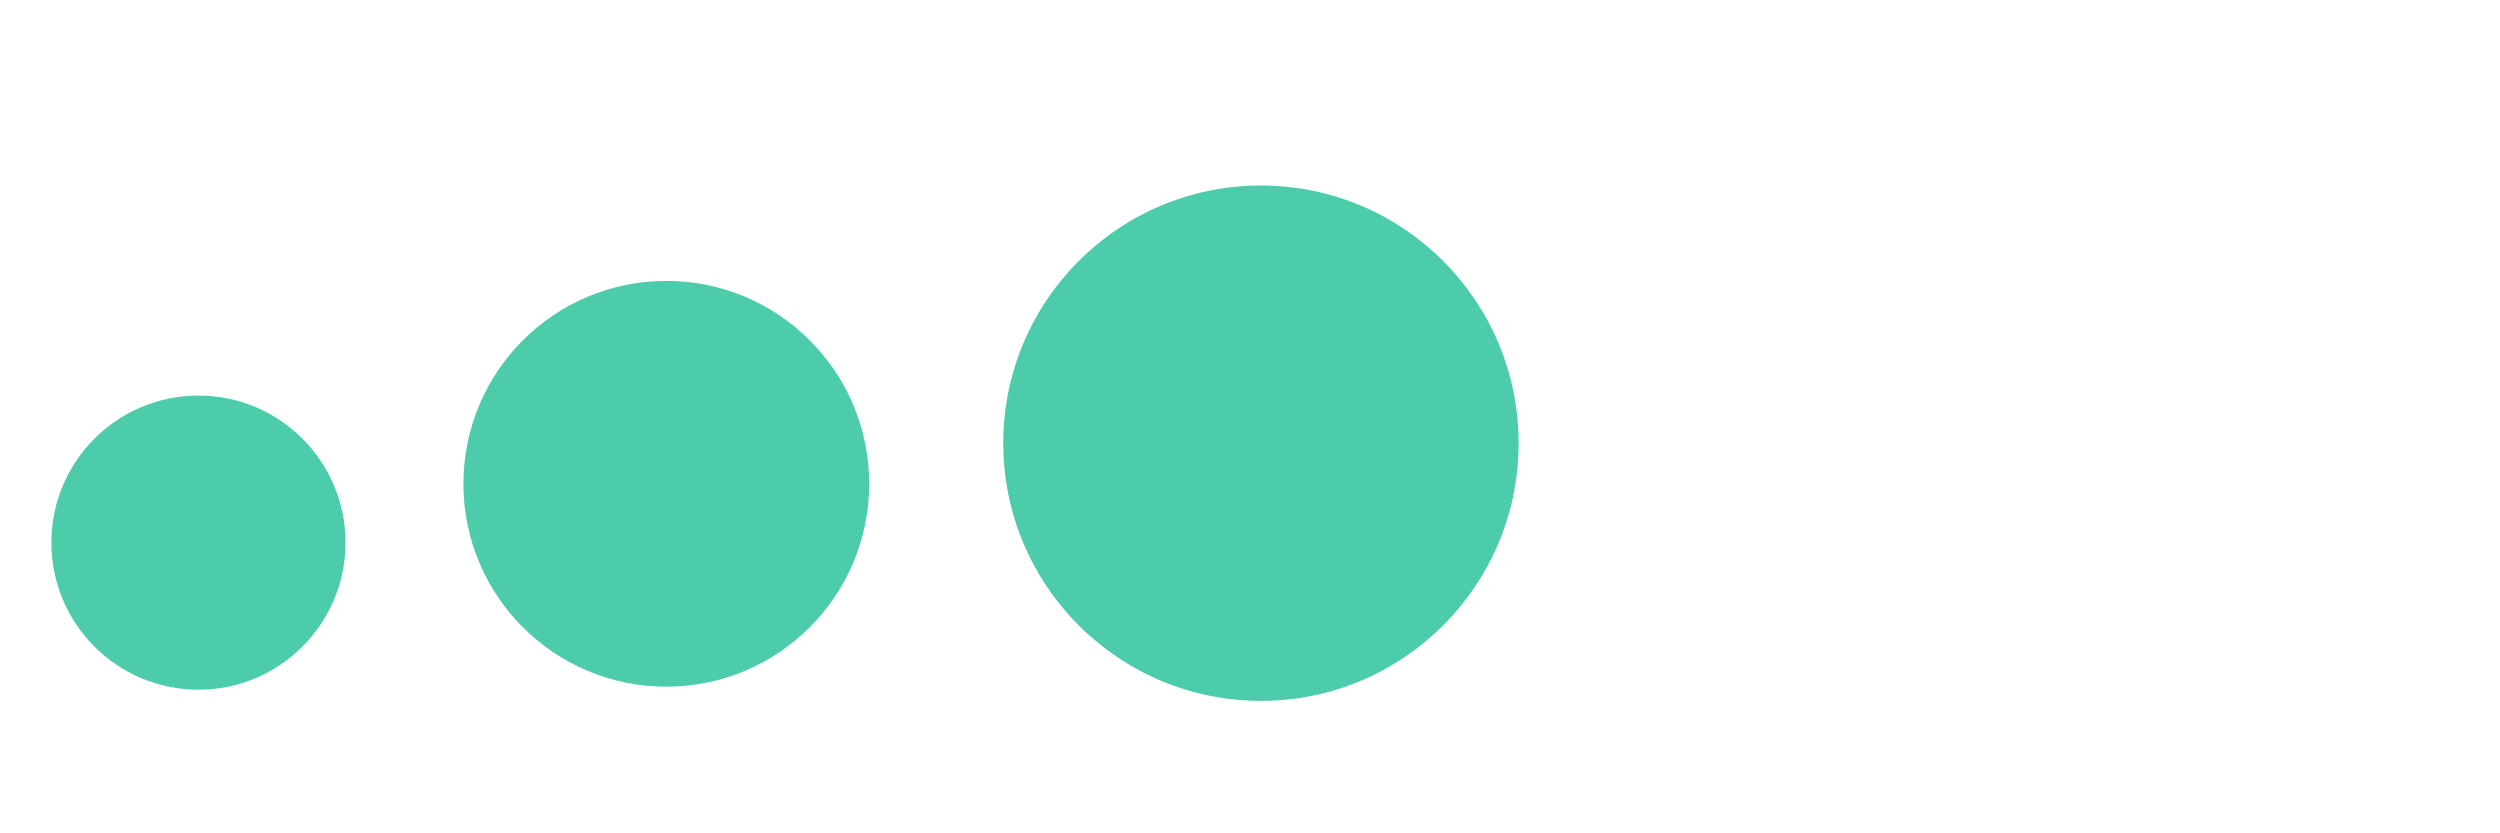 <svg version="1.1" id="Layer_1" xmlns="http://www.w3.org/2000/svg" xmlns:xlink="http://www.w3.org/1999/xlink" x="0px" y="0px"
     width="60px" height="20px" viewBox="0 0 85 18" style="enable-background:new 0 0 40 40;" xml:space="preserve">
     
     
     
    
    
    
    

    
    
    

    


    
        <circle
   r="5"
   cy="13.283"
   cx="6.747"
   id="path856"
   style="fill:#4cccaa;fill-opacity:1;stroke:none;stroke-width:1.926;stroke-linecap:round;stroke-linejoin:round;stroke-miterlimit:4;stroke-dasharray:none;stroke-opacity:1;paint-order:markers fill stroke" >
   <animate attributeName="opacity" attributeType="XML"
        values="1; .2; 1" 
        begin="0.3s" dur="0.6s" repeatCount="indefinite" />
    </circle>
   
   
   
   
   <circle
   style="fill:#4cccaa;fill-opacity:1;stroke:none;stroke-width:2.657;stroke-linecap:round;stroke-linejoin:round;stroke-miterlimit:4;stroke-dasharray:none;stroke-opacity:1;paint-order:markers fill stroke"
   id="path856-2"
   cx="22.654"
   cy="11.282"
   r="6.898" >
   
   <animate attributeName="opacity" attributeType="XML"
        values="1; .2; 1" 
        begin="0.5s" dur="0.6s" repeatCount="indefinite" />
    </circle>
   
   
   
   
   
   <circle
   r="8.761"
   cy="9.902"
   cx="42.872"
   id="path856-2-2"
   style="fill:#4cccaa;fill-opacity:1;stroke:none;stroke-width:3.375;stroke-linecap:round;stroke-linejoin:round;stroke-miterlimit:4;stroke-dasharray:none;stroke-opacity:1;paint-order:markers fill stroke" >
      <animate attributeName="opacity" attributeType="XML"
        values="1; .2; 1" 
        begin="0.7s" dur="0.6s" repeatCount="indefinite" />
    </circle>
    
      
    
          
    
    
    
     </svg> 
